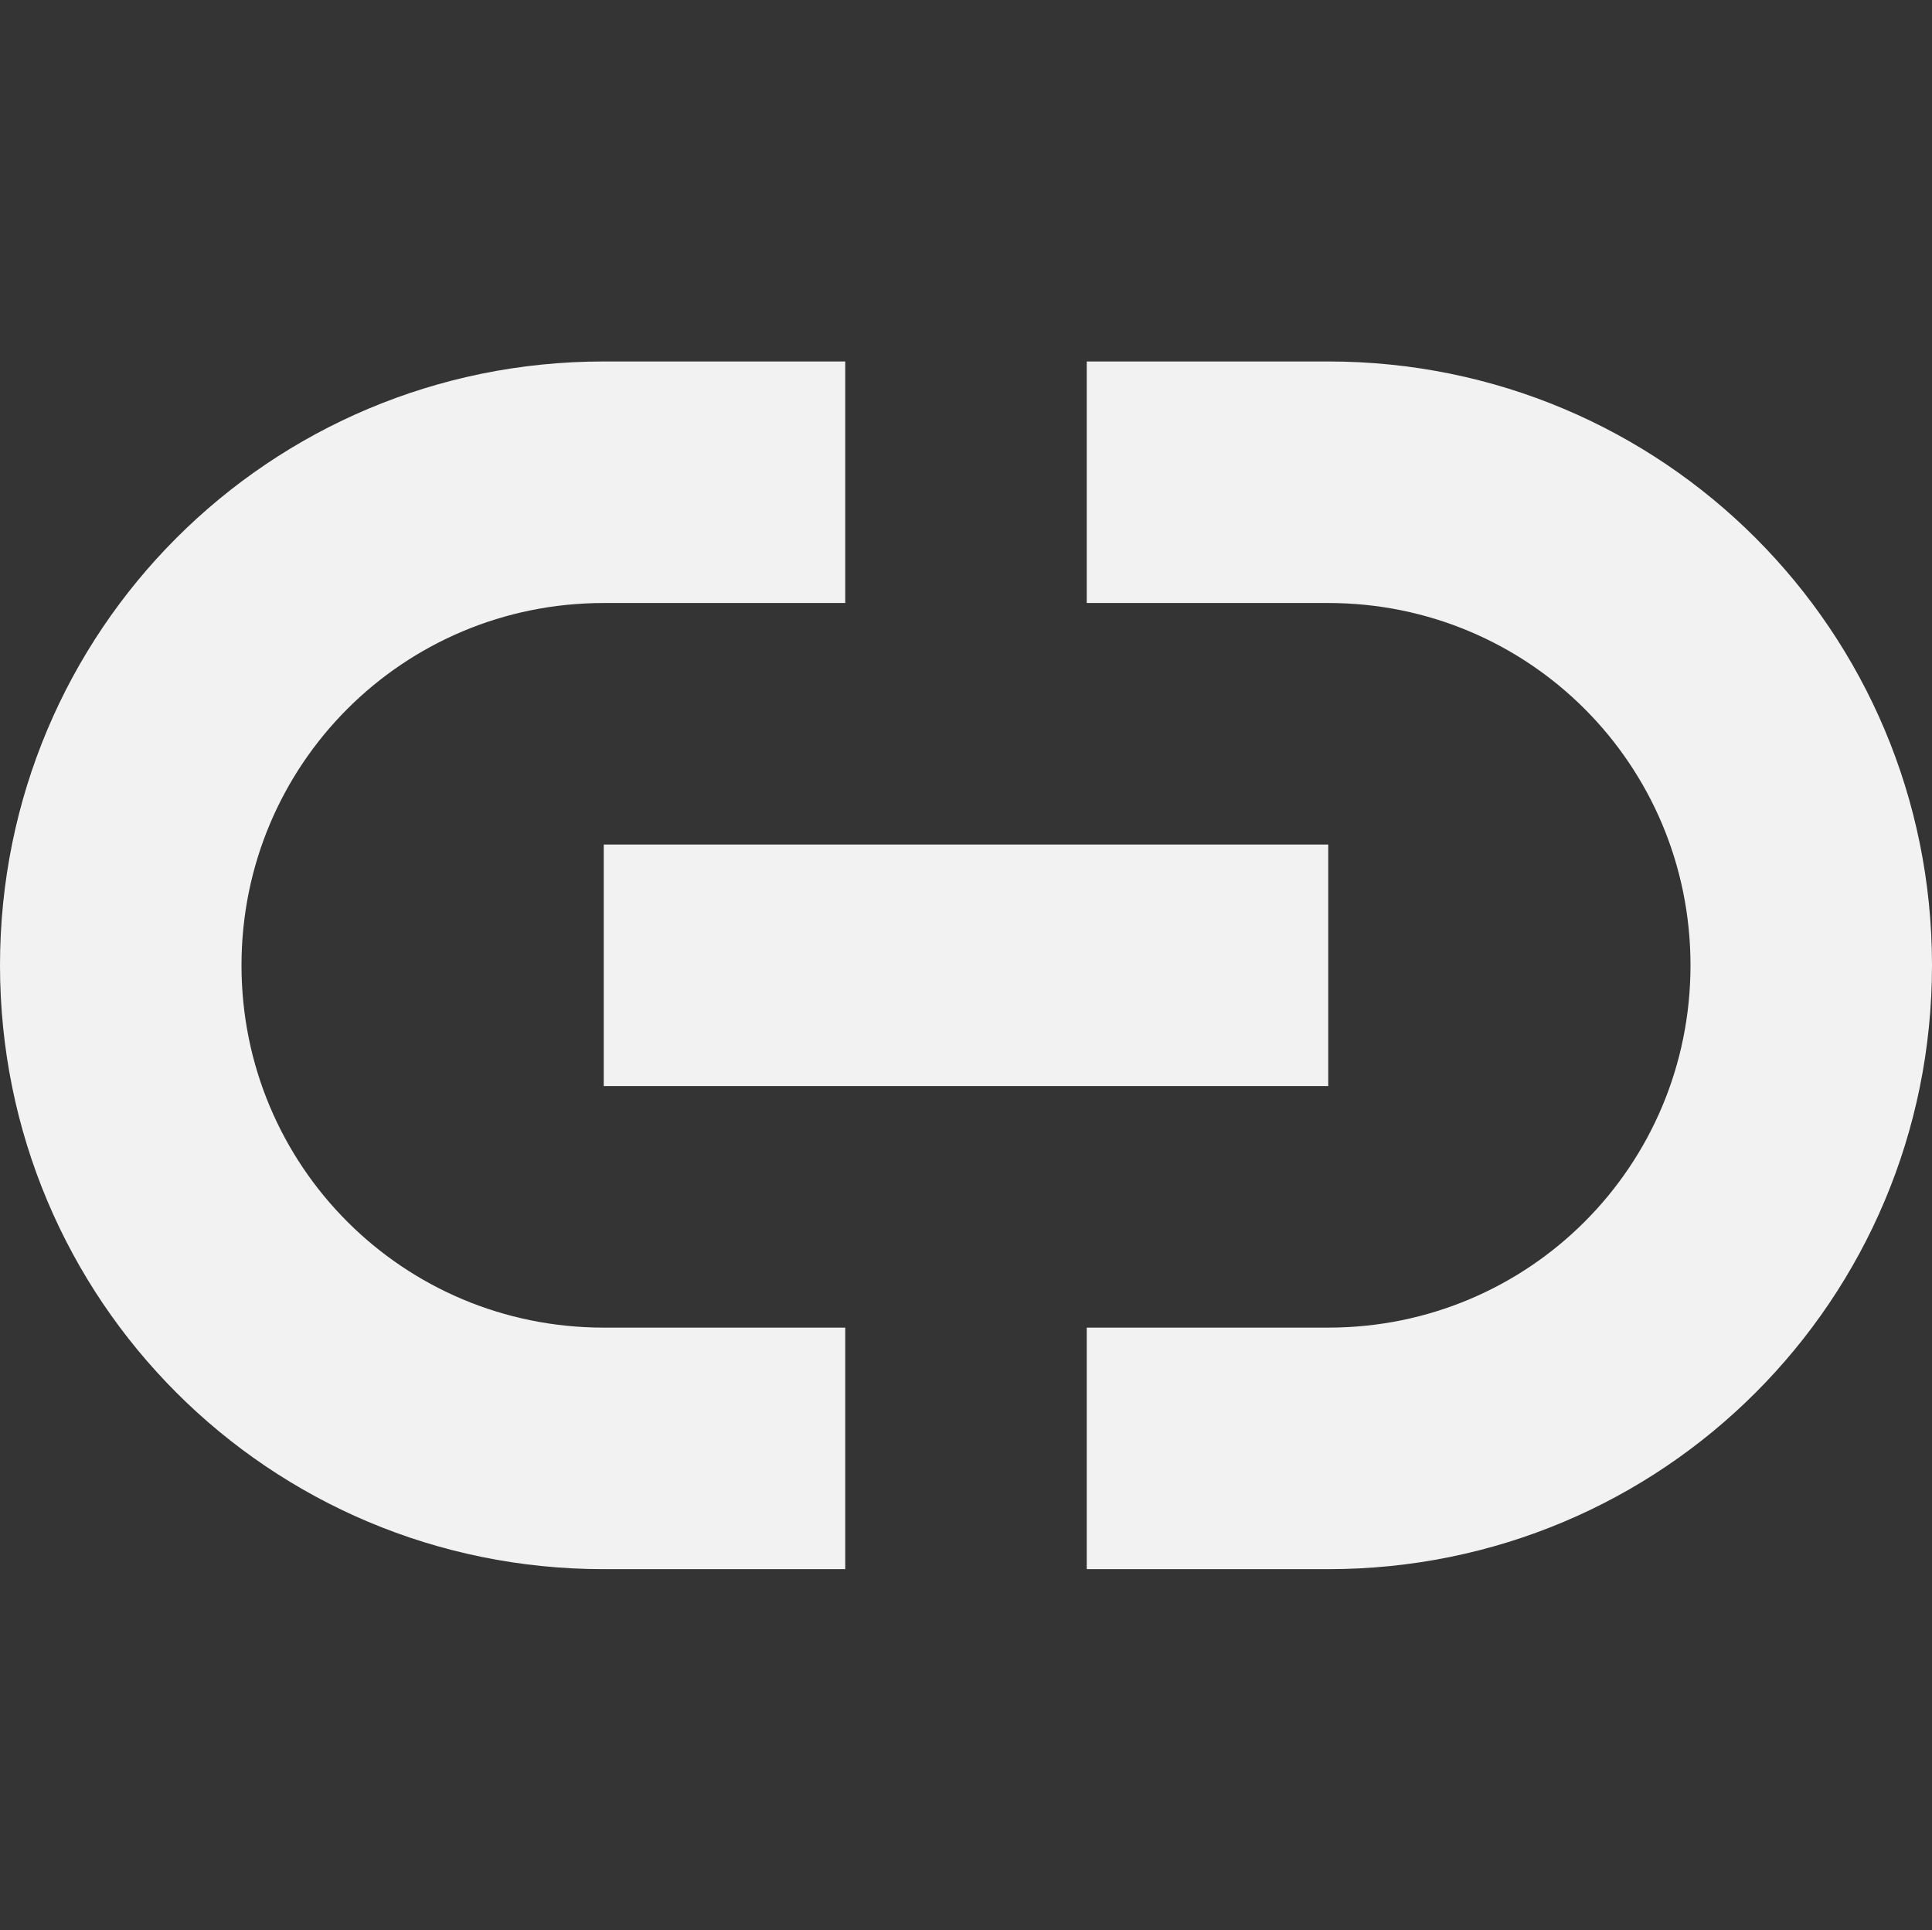 <svg viewBox='0 0 16 15.982' xmlns='http://www.w3.org/2000/svg'><rect x="0" y="0" width="16" height="15.982" fill="#333333" stroke="none"/><path color='#bebebe' d='M0 .003h16v15.982H0z' fill='gray' fill-opacity='.01'/><path d='M5 2.993c-2.77 0-5 2.23-5 5s2.23 5 5 5h2v-2H5c-1.662 0-3-1.338-3-3s1.338-3 3-3h2v-2zm4 0v2h2c1.662 0 3 1.338 3 3s-1.338 3-3 3H9v2h2c2.77 0 5-2.23 5-5s-2.23-5-5-5zm-4 4v2h6v-2z' fill='#f2f2f2'/></svg>
